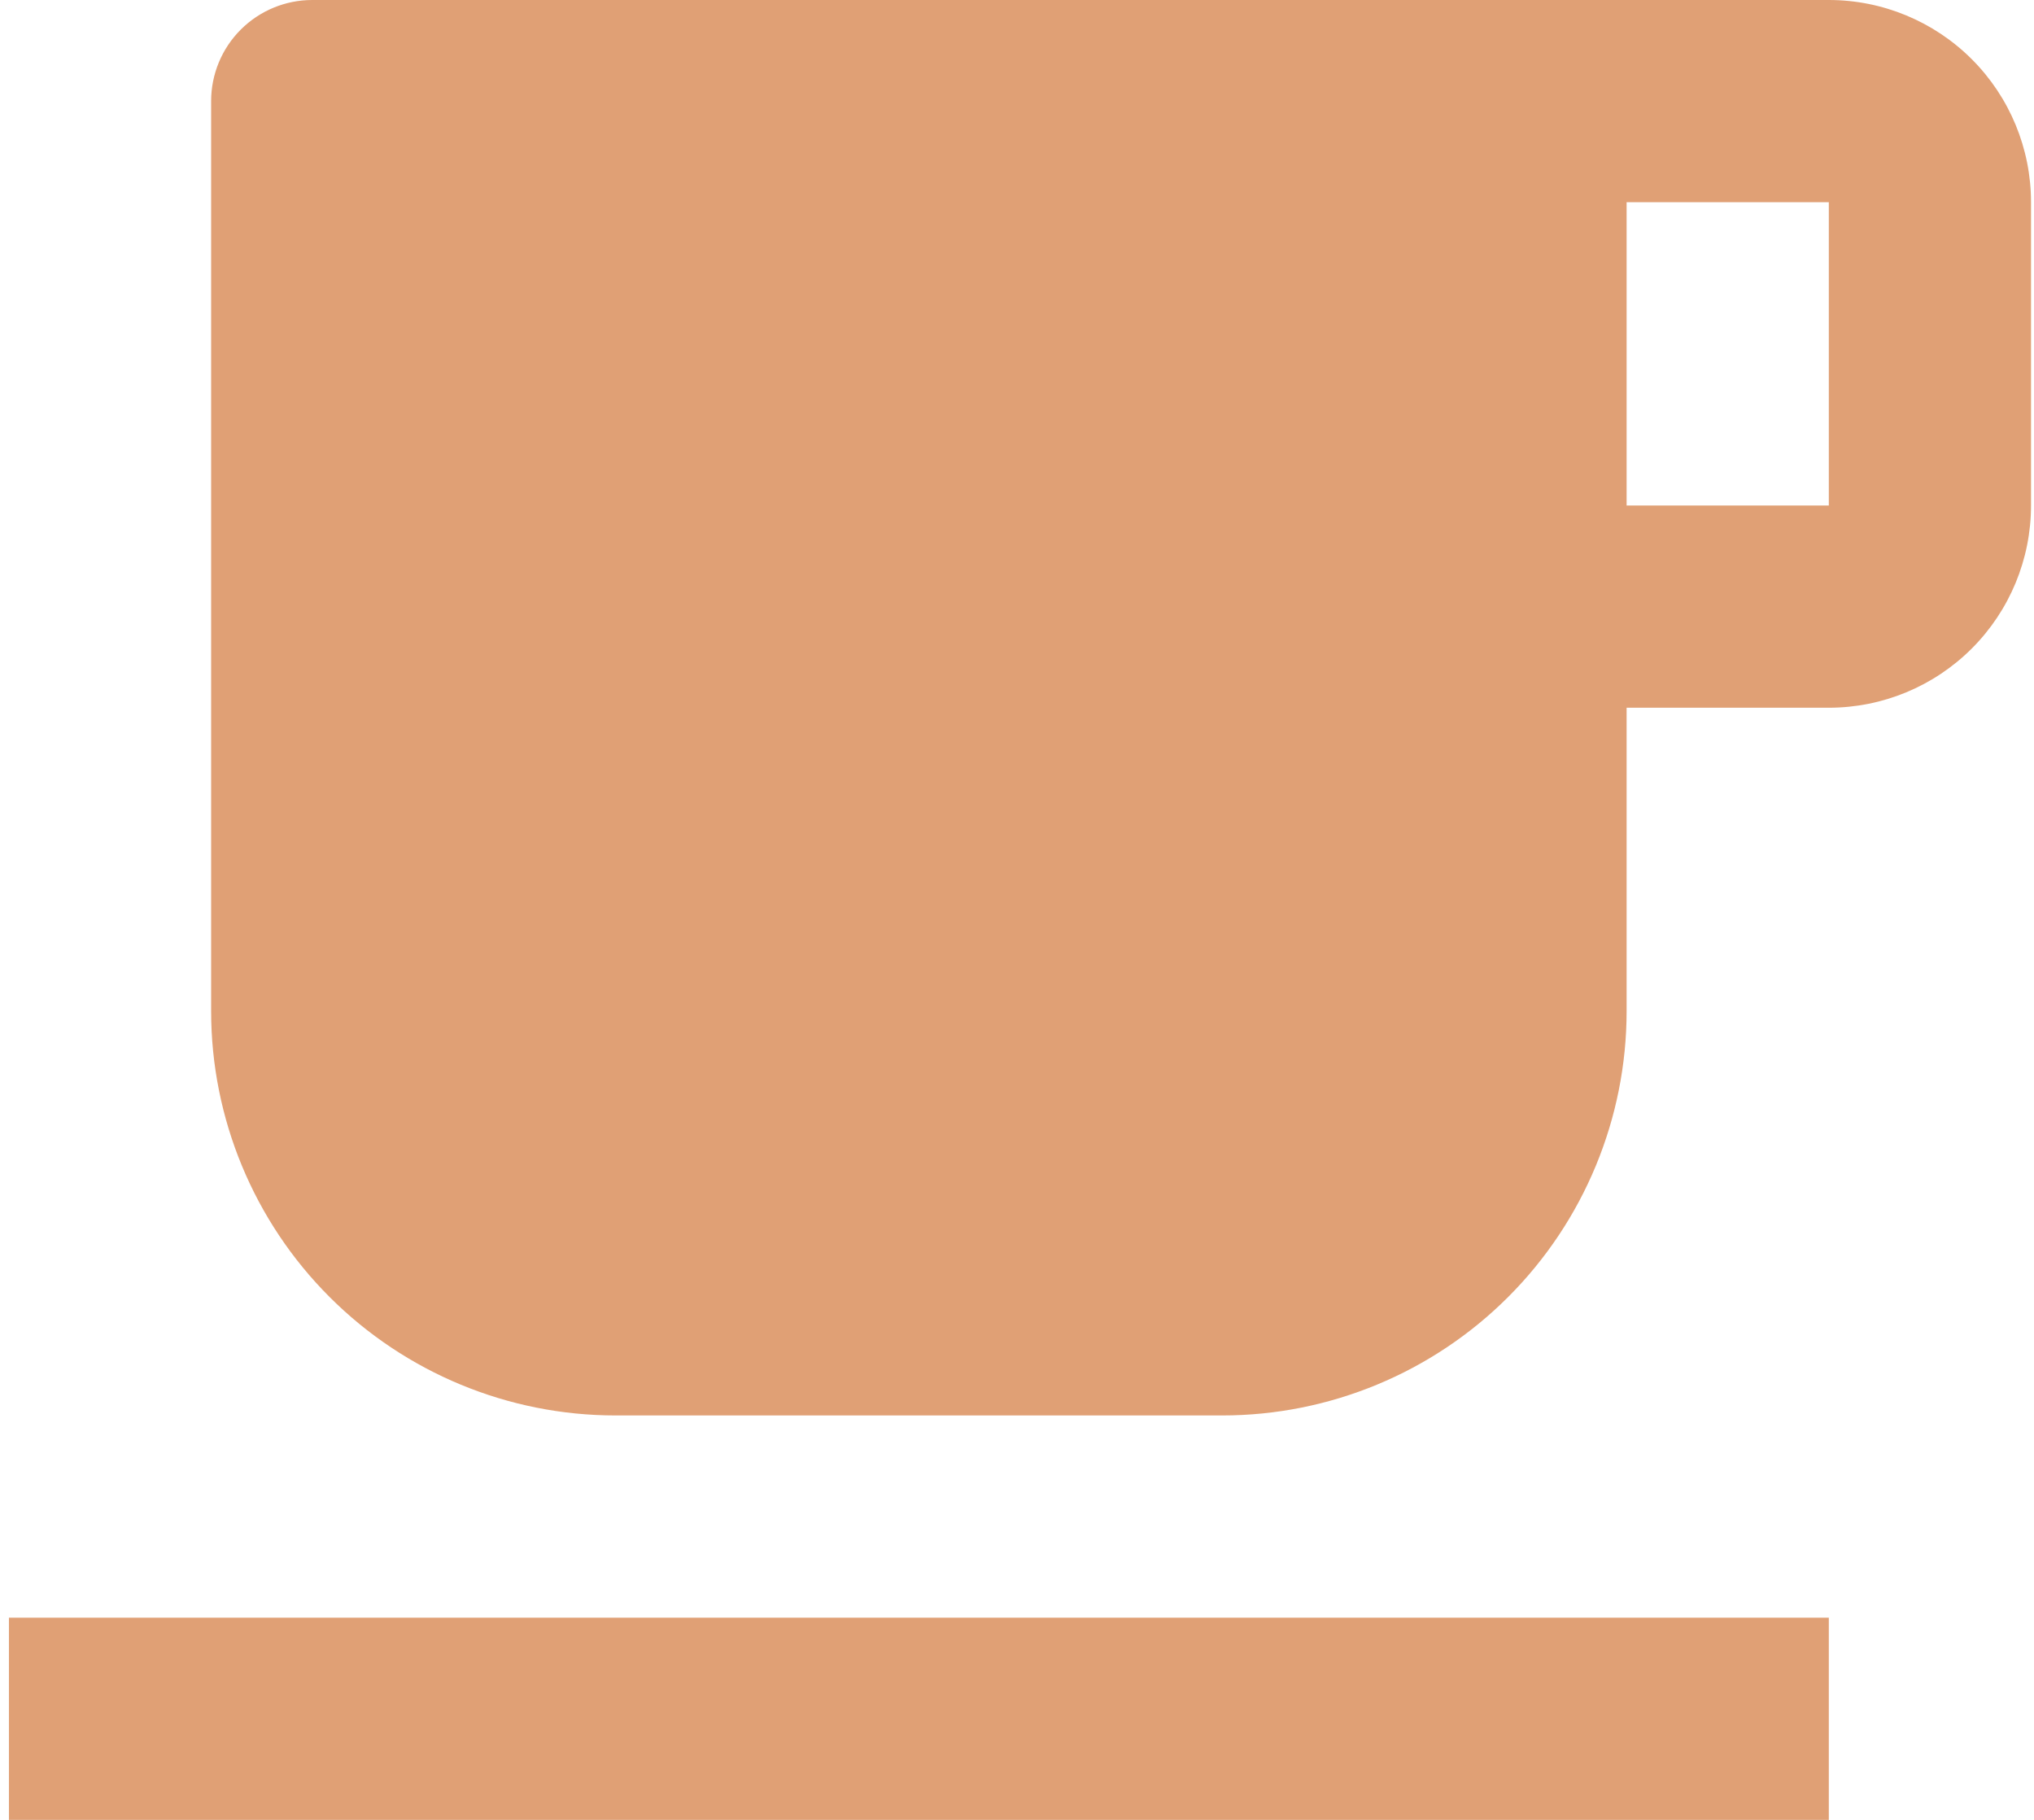 <svg width="114" height="102" viewBox="0 0 114 102" fill="none" xmlns="http://www.w3.org/2000/svg">
<path id="Vector" d="M17.5 0H102.5C105.506 0 108.388 1.194 110.514 3.319C112.639 5.445 113.833 8.328 113.833 11.333V28.333C113.833 31.339 112.639 34.222 110.514 36.347C108.388 38.473 105.506 39.667 102.5 39.667H91.167V56.667C91.167 62.678 88.779 68.444 84.528 72.694C80.277 76.945 74.512 79.333 68.5 79.333H34.5C28.488 79.333 22.723 76.945 18.472 72.694C14.221 68.444 11.833 62.678 11.833 56.667V5.667C11.833 4.164 12.43 2.722 13.493 1.66C14.556 0.597 15.997 0 17.5 0ZM91.167 11.333V28.333H102.5V11.333H91.167ZM0.5 90.667H102.5V102H0.5V90.667Z" fill="#E0A075"/>
</svg>
